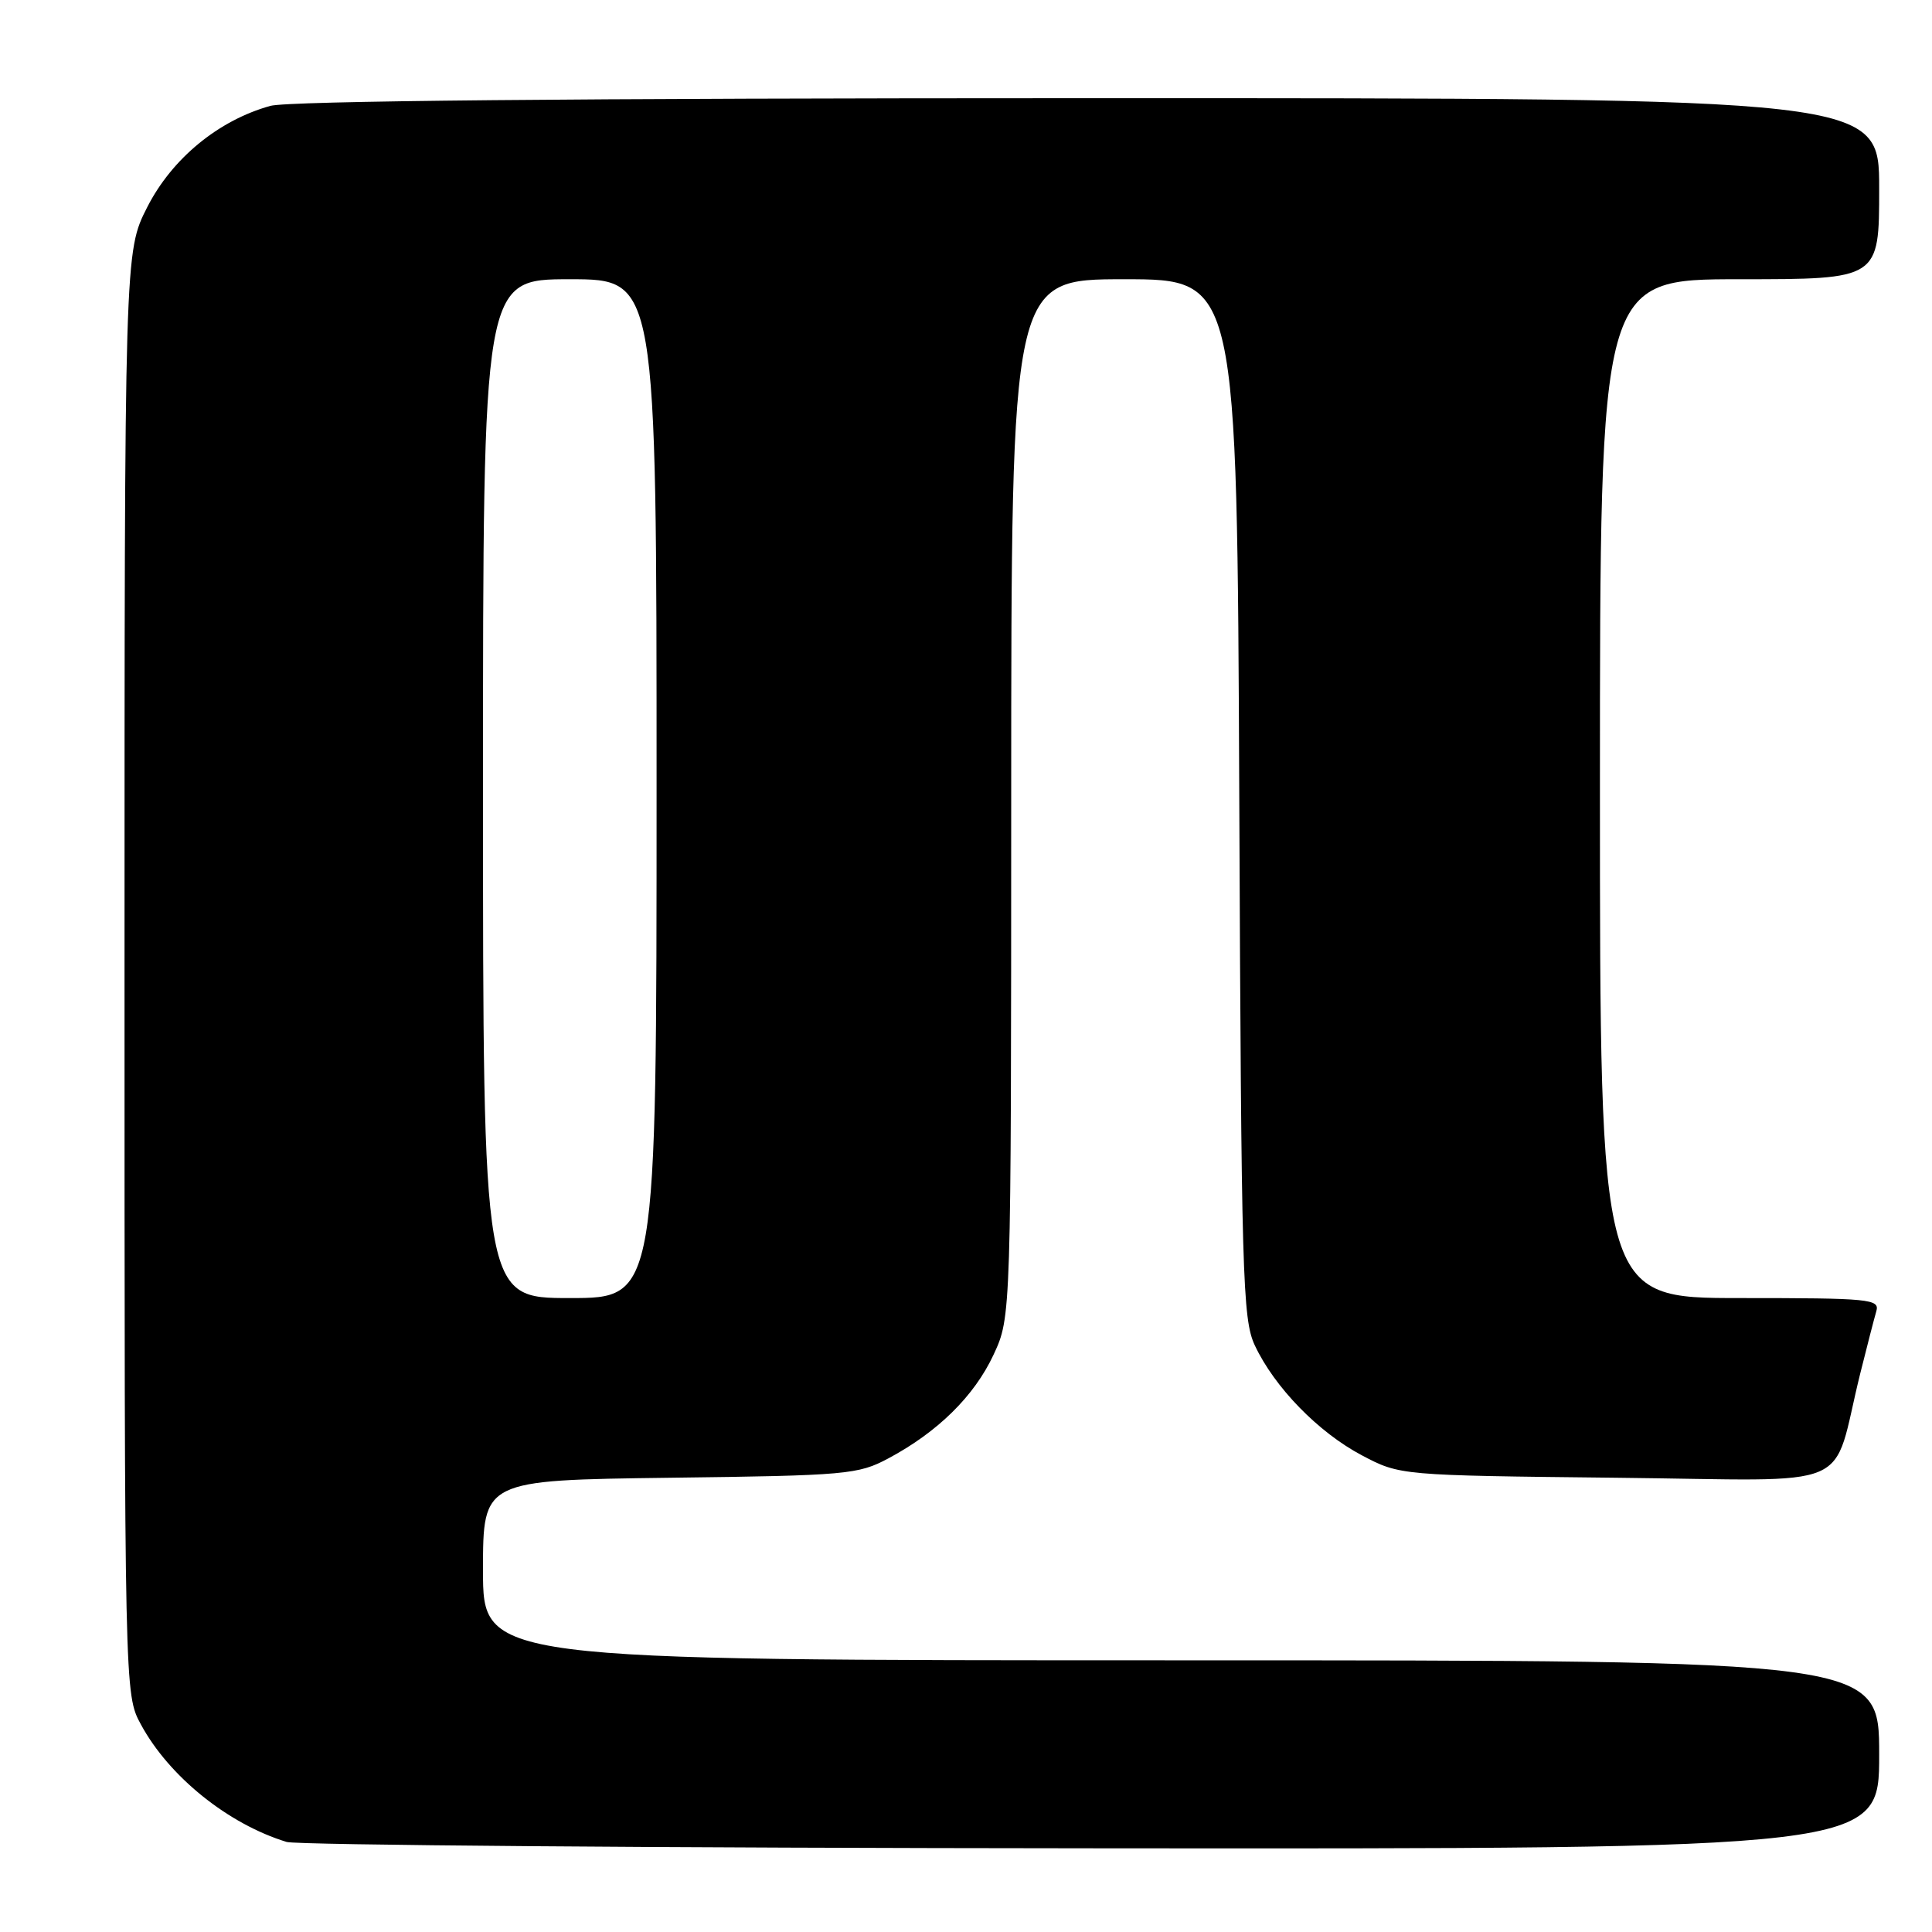 <?xml version="1.0" encoding="UTF-8" standalone="no"?>
<!DOCTYPE svg PUBLIC "-//W3C//DTD SVG 1.1//EN" "http://www.w3.org/Graphics/SVG/1.1/DTD/svg11.dtd" >
<svg xmlns="http://www.w3.org/2000/svg" xmlns:xlink="http://www.w3.org/1999/xlink" version="1.1" viewBox="0 0 256 256">
 <g >
 <path fill="currentColor"
d=" M 249.00 232.50 C 249.00 220.00 249.00 220.00 156.50 220.00 C 64.00 220.00 64.00 220.00 64.00 208.06 C 64.00 196.13 64.00 196.13 88.75 195.81 C 112.20 195.52 113.72 195.38 117.72 193.24 C 124.27 189.74 129.10 184.98 131.65 179.51 C 133.98 174.50 133.98 174.50 133.99 105.75 C 134.00 37.00 134.00 37.00 148.96 37.00 C 163.92 37.00 163.92 37.00 164.21 105.75 C 164.48 169.11 164.64 174.80 166.27 178.27 C 168.88 183.83 174.69 189.79 180.44 192.83 C 185.50 195.50 185.50 195.50 214.20 195.81 C 246.62 196.15 242.55 197.89 246.49 182.00 C 247.38 178.43 248.34 174.71 248.62 173.75 C 249.10 172.13 247.78 172.00 230.57 172.00 C 212.00 172.00 212.00 172.00 212.00 104.50 C 212.00 37.00 212.00 37.00 230.50 37.00 C 249.00 37.00 249.00 37.00 249.00 25.00 C 249.00 13.00 249.00 13.00 144.25 13.01 C 76.04 13.01 38.22 13.37 35.82 14.03 C 28.95 15.94 22.80 21.00 19.52 27.43 C 16.50 33.36 16.50 33.36 16.50 128.93 C 16.50 224.50 16.50 224.50 18.67 228.50 C 22.40 235.40 30.23 241.70 37.99 244.07 C 39.37 244.48 87.41 244.87 144.75 244.91 C 249.00 245.00 249.00 245.00 249.00 232.50 Z  M 64.00 104.50 C 64.00 37.00 64.00 37.00 75.50 37.00 C 87.00 37.00 87.00 37.00 87.00 104.50 C 87.00 172.00 87.00 172.00 75.50 172.00 C 64.00 172.00 64.00 172.00 64.00 104.50 Z "/>
</g>
</svg>